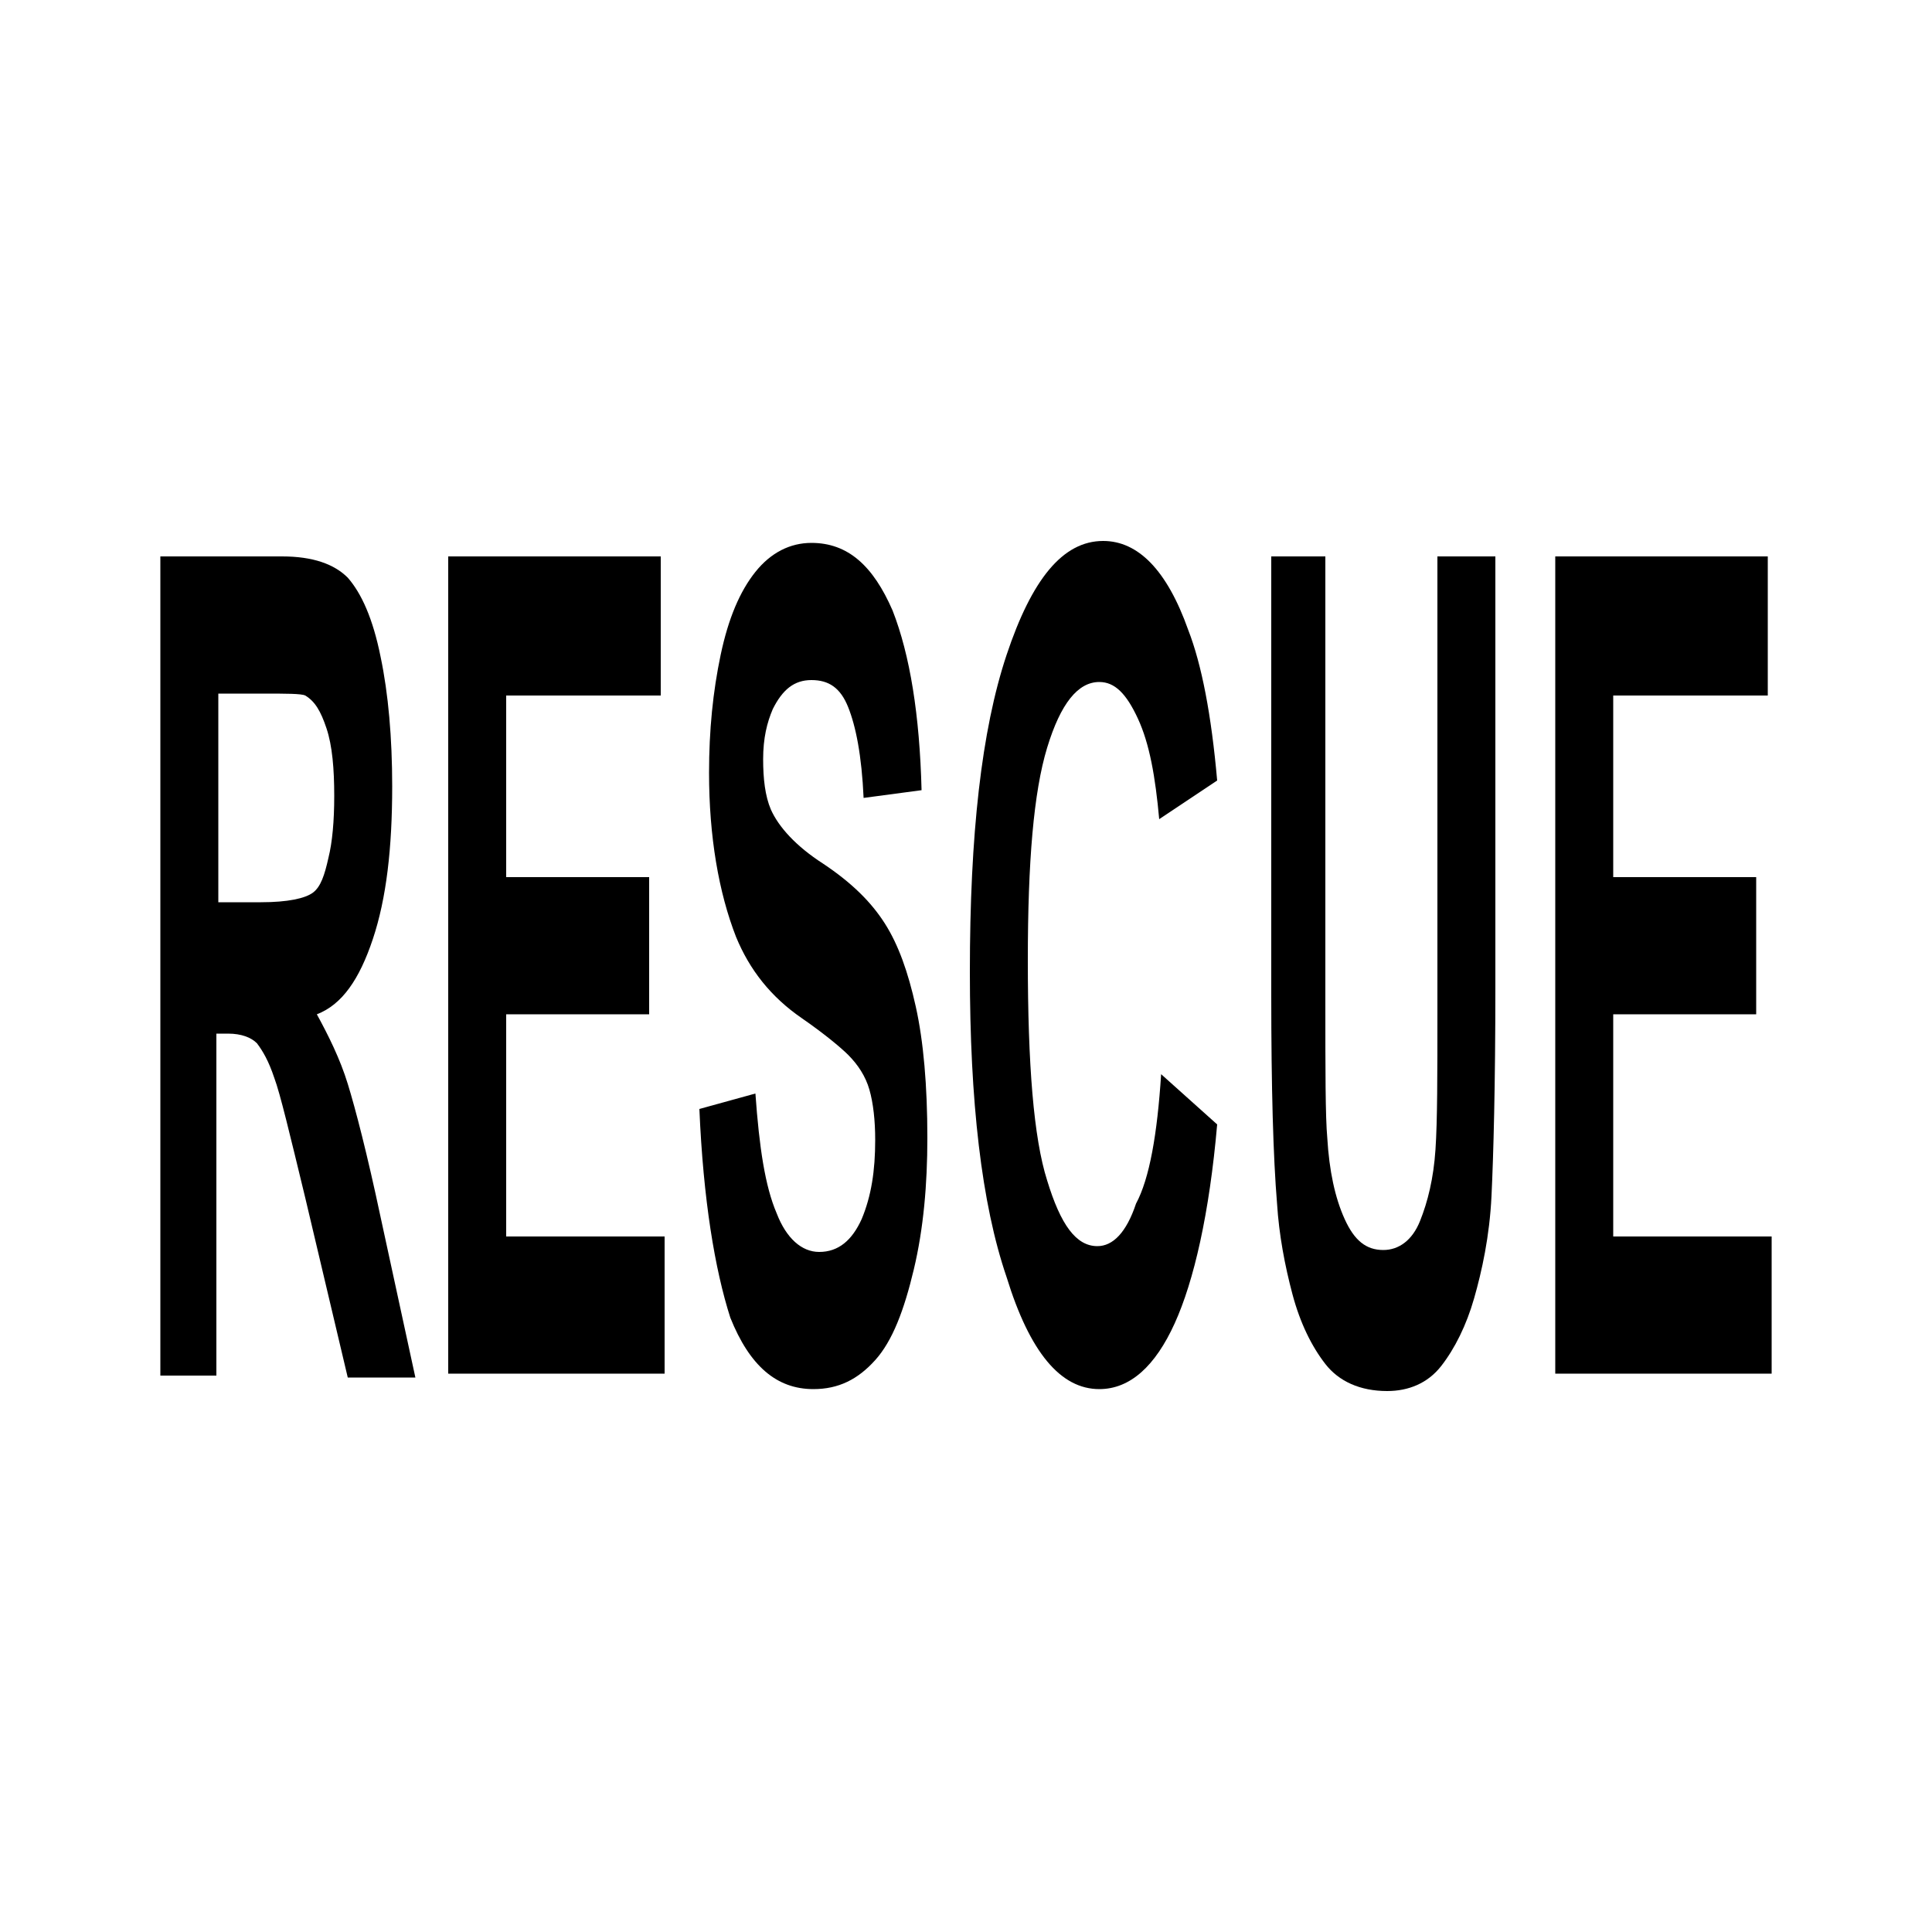 <?xml version="1.0" encoding="utf-8"?>
<!-- Generator: Adobe Illustrator 25.2.0, SVG Export Plug-In . SVG Version: 6.00 Build 0)  -->
<svg version="1.1" id="Layer_1" xmlns="http://www.w3.org/2000/svg" xmlns:xlink="http://www.w3.org/1999/xlink" x="0px" y="0px"
	 viewBox="0 0 100 100" style="enable-background:new 0 0 100 100;" xml:space="preserve">
<g>
	<path d="M8.3,71.2V28.8h6.3c1.6,0,2.7,0.4,3.4,1.1c0.7,0.8,1.3,2.1,1.7,4.1c0.4,1.9,0.6,4.2,0.6,6.7c0,3.2-0.3,5.8-1,7.9
		c-0.7,2.1-1.6,3.4-2.9,3.9c0.6,1.1,1.2,2.3,1.6,3.6s1,3.6,1.7,6.9l1.8,8.3H18L15.8,62c-0.8-3.3-1.3-5.4-1.6-6.2
		c-0.3-0.9-0.6-1.4-0.9-1.8c-0.3-0.3-0.8-0.5-1.5-0.5h-0.6v17.7H8.3z M11.3,46.7h2.2c1.4,0,2.3-0.2,2.7-0.5c0.4-0.3,0.6-0.9,0.8-1.8
		c0.2-0.8,0.3-1.9,0.3-3.2c0-1.4-0.1-2.6-0.4-3.5c-0.3-0.9-0.6-1.4-1.1-1.7c-0.2-0.1-1-0.1-2.2-0.1h-2.3V46.7z"/>
	<path d="M23.2,71.2V28.8h11V36h-8v9.4h7.4v7.1h-7.4V64h8.2v7.1H23.2z"/>
	<path d="M36.2,57.4l2.9-0.8c0.2,2.8,0.5,4.8,1.1,6.2c0.5,1.3,1.3,2,2.2,2c1,0,1.7-0.6,2.2-1.7c0.5-1.2,0.7-2.5,0.7-4.1
		c0-1-0.1-1.9-0.3-2.6c-0.2-0.7-0.6-1.3-1.1-1.8c-0.3-0.3-1.1-1-2.4-1.9c-1.6-1.1-2.7-2.5-3.4-4.2c-0.9-2.3-1.4-5.2-1.4-8.5
		c0-2.2,0.2-4.2,0.6-6.1c0.4-1.9,1-3.3,1.8-4.3s1.8-1.5,2.9-1.5c1.9,0,3.2,1.2,4.2,3.5c0.9,2.3,1.4,5.4,1.5,9.3l-3,0.4
		c-0.1-2.2-0.4-3.7-0.8-4.7c-0.4-1-1-1.4-1.9-1.4c-0.9,0-1.5,0.5-2,1.5c-0.3,0.7-0.5,1.5-0.5,2.6c0,1,0.1,1.9,0.4,2.6
		c0.4,0.9,1.3,1.9,2.7,2.8c1.5,1,2.5,2,3.2,3.1c0.7,1.1,1.2,2.5,1.6,4.3c0.4,1.8,0.6,4.1,0.6,6.8c0,2.4-0.2,4.7-0.7,6.8
		c-0.5,2.1-1.1,3.7-2,4.7c-0.9,1-1.9,1.5-3.2,1.5c-1.9,0-3.3-1.2-4.3-3.7C37,65.7,36.4,62.1,36.2,57.4z"/>
	<path d="M60.1,55.6l2.9,2.6c-0.4,4.6-1.2,8.1-2.2,10.3c-1,2.2-2.3,3.4-3.9,3.4c-2,0-3.6-1.9-4.8-5.8c-1.3-3.8-1.9-9.1-1.9-15.8
		c0-7.1,0.6-12.5,1.9-16.4c1.3-3.9,2.9-5.9,5-5.9c1.8,0,3.3,1.5,4.4,4.6c0.7,1.8,1.2,4.4,1.5,7.8l-3,2c-0.2-2.2-0.5-3.9-1.1-5.2
		c-0.6-1.3-1.2-1.9-2-1.9c-1.1,0-2,1.1-2.7,3.4c-0.7,2.3-1,5.9-1,11c0,5.4,0.3,9.2,1,11.4c0.7,2.3,1.5,3.4,2.6,3.4
		c0.8,0,1.5-0.7,2-2.2C59.5,61,59.9,58.7,60.1,55.6z"/>
	<path d="M65.6,28.8h3v23c0,3.6,0,6,0.1,7.1c0.1,1.7,0.4,3.1,0.9,4.2c0.5,1.1,1.1,1.6,2,1.6c0.8,0,1.5-0.5,1.9-1.5s0.7-2.2,0.8-3.7
		s0.1-3.8,0.1-7.2V28.8h3v22.3c0,5.1-0.1,8.7-0.2,10.8s-0.5,3.9-0.9,5.3c-0.4,1.4-1,2.6-1.7,3.5c-0.7,0.9-1.7,1.3-2.8,1.3
		c-1.4,0-2.5-0.5-3.2-1.4c-0.7-0.9-1.3-2.1-1.7-3.6c-0.4-1.5-0.7-3.1-0.8-4.7c-0.2-2.4-0.3-6-0.3-10.8V28.8z"/>
	<path d="M80.5,71.2V28.8h11V36h-8v9.4h7.4v7.1h-7.4V64h8.2v7.1H80.5z"/>
</g>
</svg>
